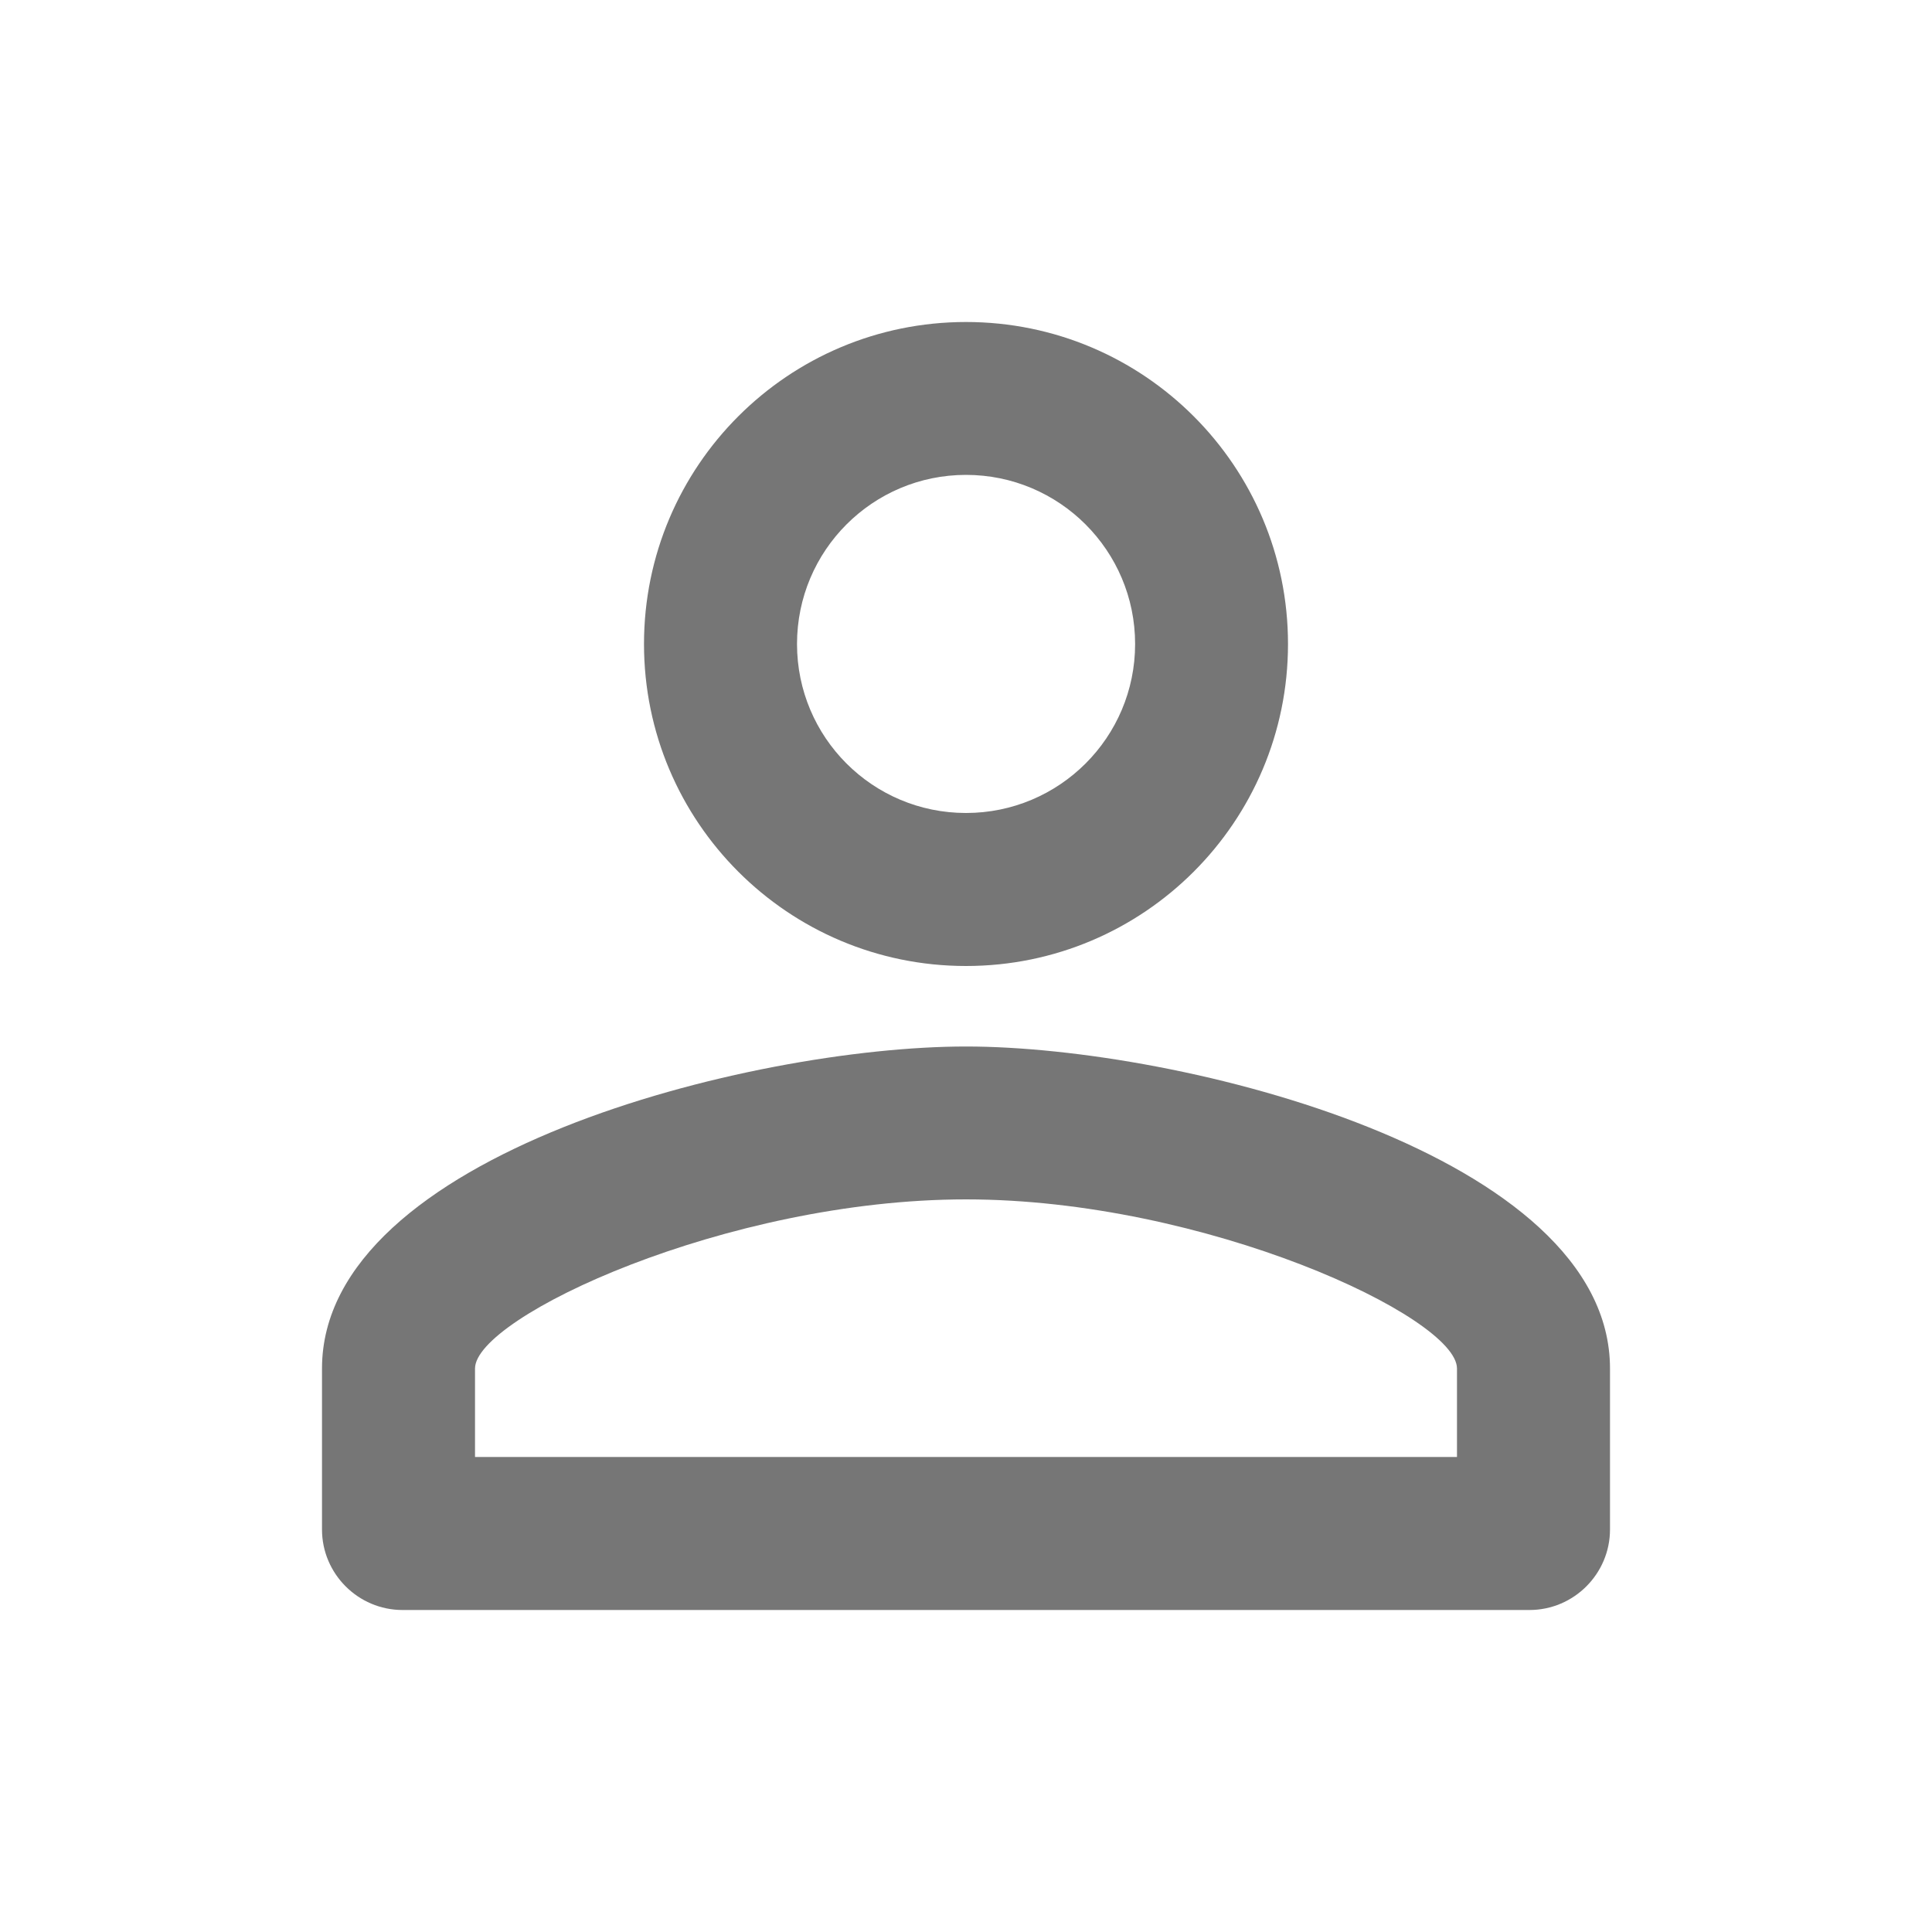 <svg width="15" height="15" viewBox="0 0 15 15" fill="none" xmlns="http://www.w3.org/2000/svg">
<path fill-rule="evenodd" clip-rule="evenodd" d="M7.5 2.5C6.119 2.5 5 3.619 5 5C5 6.381 6.119 7.5 7.5 7.5C8.881 7.5 10 6.381 10 5C10 3.619 8.881 2.5 7.5 2.5ZM8.813 5C8.813 4.275 8.225 3.687 7.5 3.687C6.775 3.687 6.188 4.275 6.188 5C6.188 5.725 6.775 6.312 7.5 6.312C8.225 6.312 8.813 5.725 8.813 5ZM11.312 10.625C11.312 10.225 9.356 9.312 7.5 9.312C5.644 9.312 3.688 10.225 3.688 10.625V11.312H11.312V10.625ZM2.5 10.625C2.5 8.963 5.831 8.125 7.5 8.125C9.169 8.125 12.5 8.963 12.5 10.625V11.875C12.5 12.219 12.219 12.5 11.875 12.5H3.125C2.781 12.5 2.5 12.219 2.5 11.875V10.625Z" fill="#1B1B1B" fill-opacity="0.6"/>
</svg>
